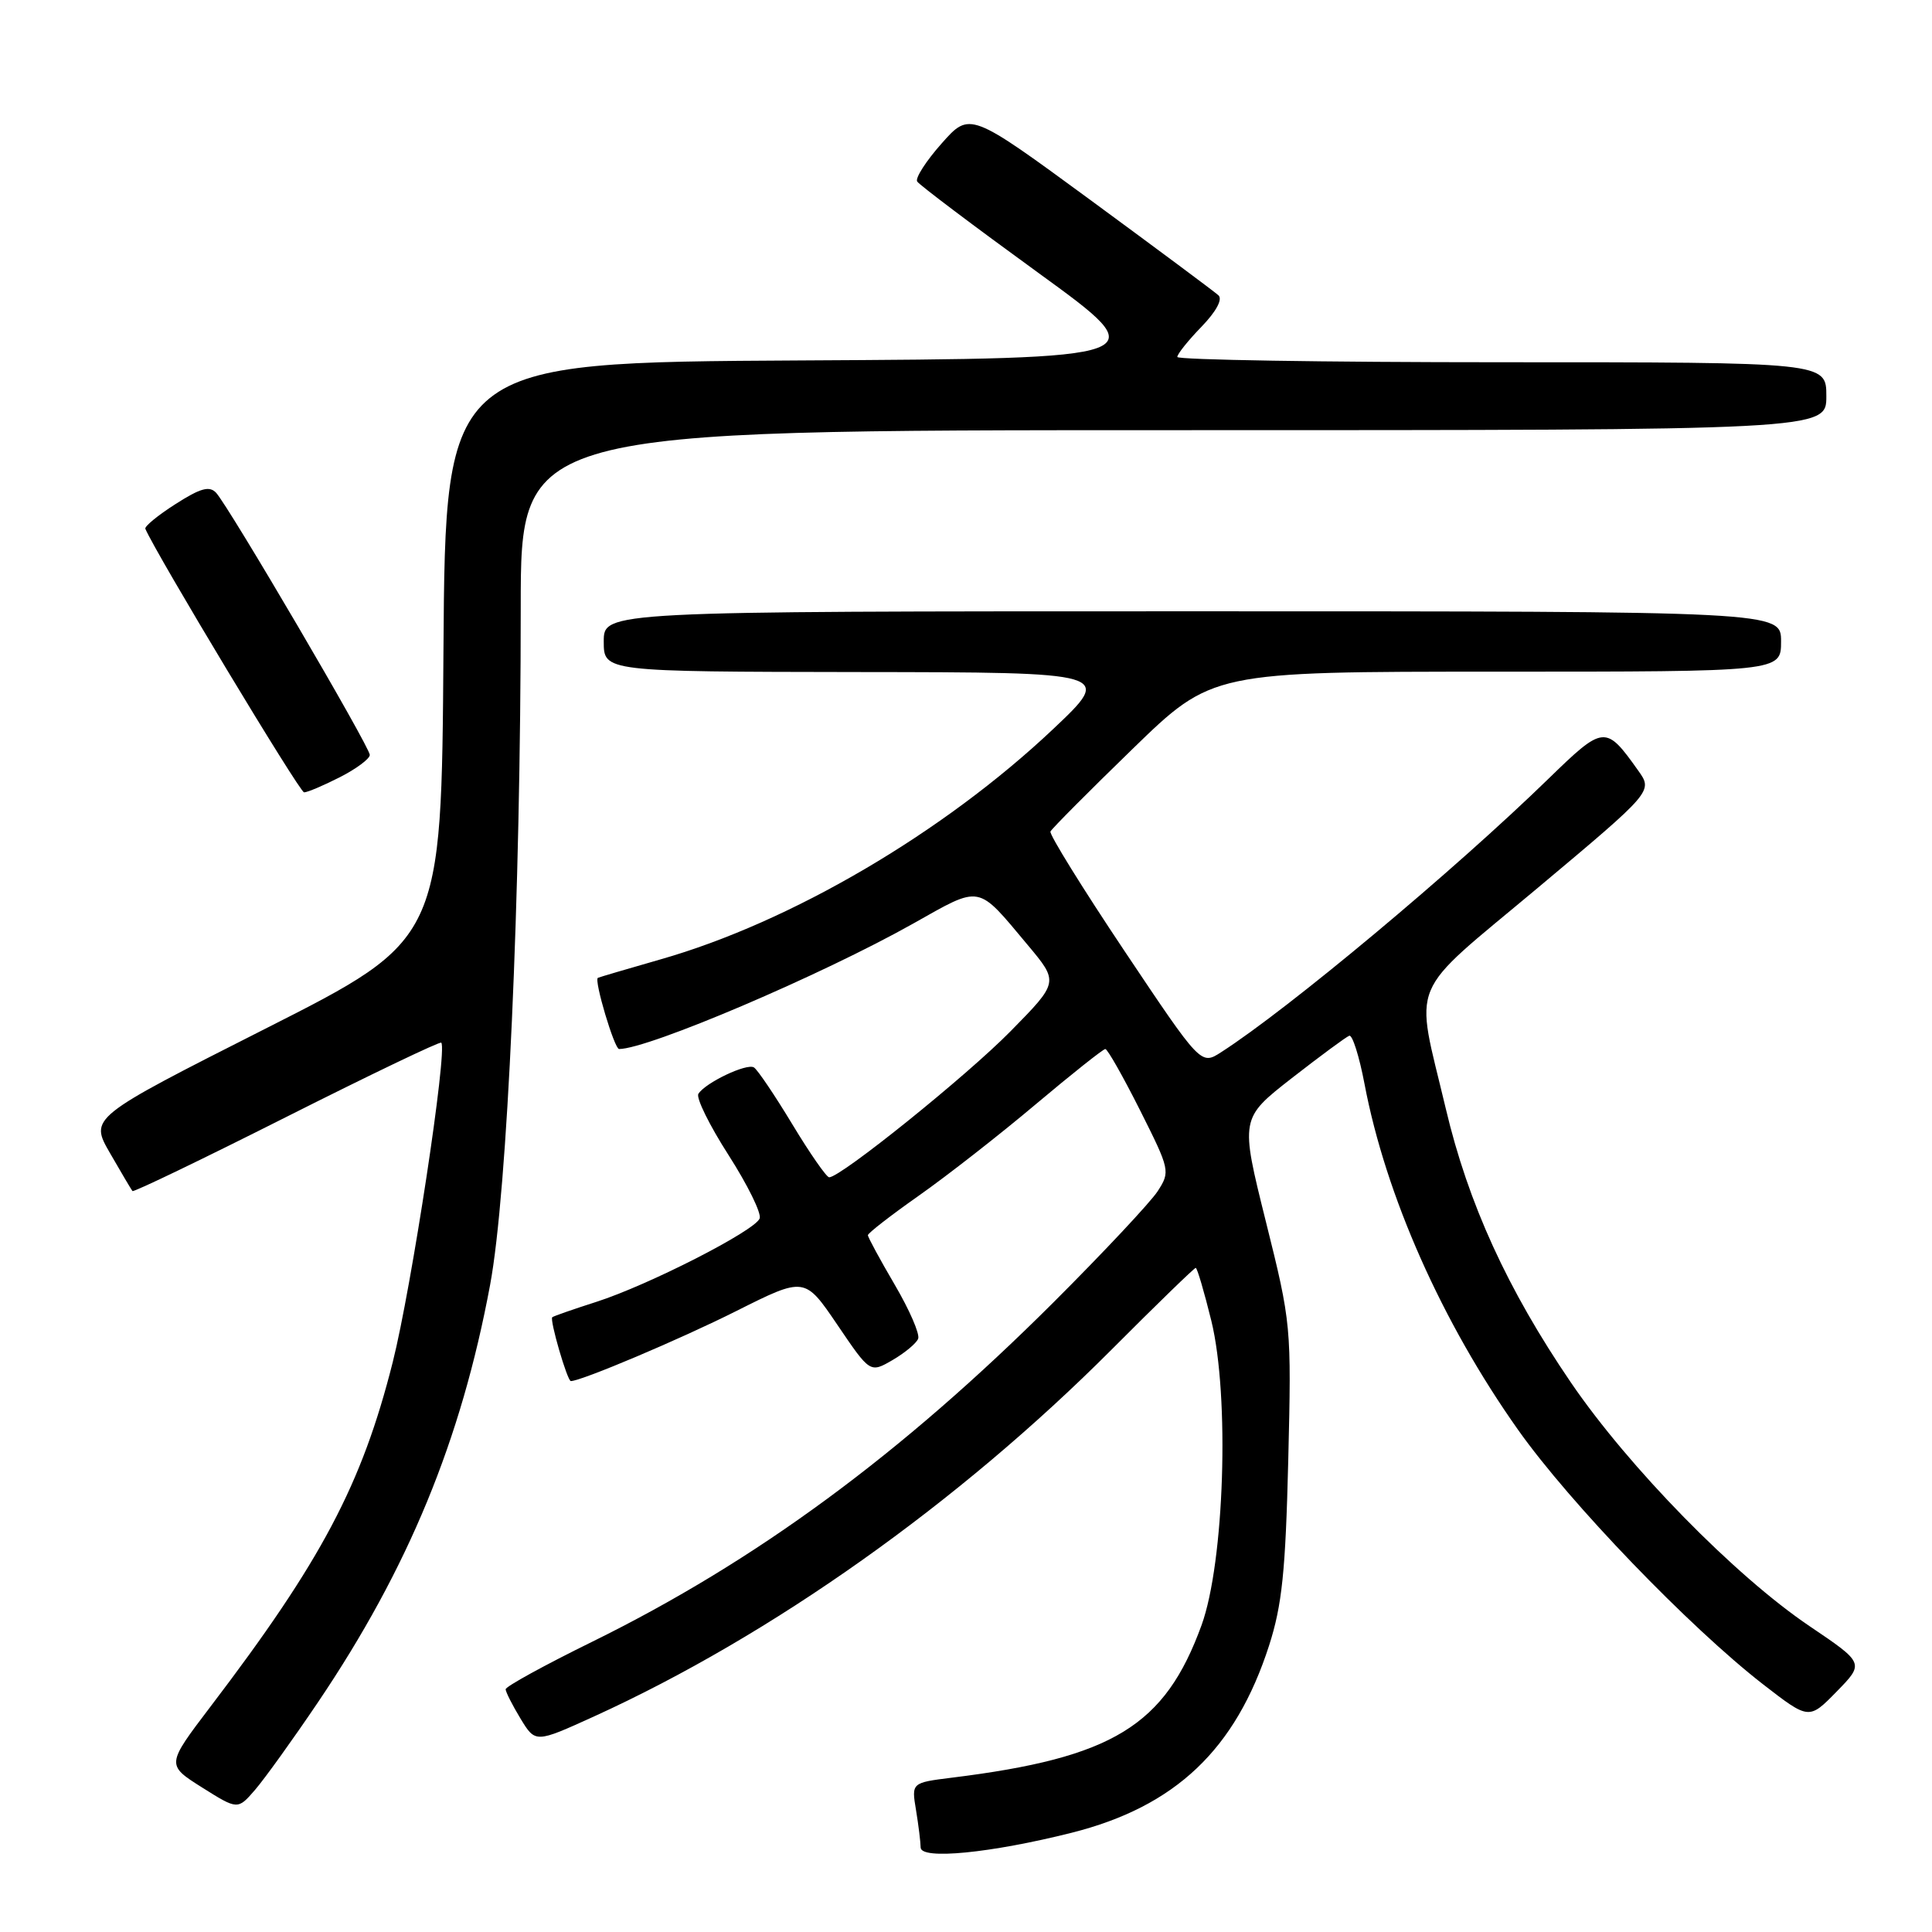 <?xml version="1.0" encoding="UTF-8" standalone="no"?>
<!DOCTYPE svg PUBLIC "-//W3C//DTD SVG 1.1//EN" "http://www.w3.org/Graphics/SVG/1.1/DTD/svg11.dtd" >
<svg xmlns="http://www.w3.org/2000/svg" xmlns:xlink="http://www.w3.org/1999/xlink" version="1.1" viewBox="0 0 256 256">
 <g >
 <path fill="currentColor"
d=" M 142.00 242.85 C 155.75 239.38 163.72 231.82 168.16 218.04 C 169.88 212.68 170.34 208.24 170.70 193.50 C 171.13 175.68 171.10 175.36 167.73 161.85 C 164.33 148.20 164.33 148.20 171.18 142.85 C 174.96 139.91 178.38 137.38 178.79 137.24 C 179.20 137.10 180.11 139.96 180.80 143.60 C 183.61 158.41 191.04 175.17 201.16 189.47 C 207.99 199.13 223.85 215.60 233.64 223.20 C 239.70 227.89 239.70 227.89 243.37 224.14 C 247.04 220.38 247.04 220.38 239.77 215.47 C 229.89 208.80 215.83 194.44 208.16 183.20 C 199.75 170.86 194.55 159.49 191.57 146.88 C 187.45 129.49 186.28 132.29 203.77 117.64 C 219.03 104.85 219.03 104.85 217.06 102.09 C 212.76 96.04 212.51 96.06 205.19 103.18 C 192.71 115.33 170.72 133.70 161.81 139.42 C 159.13 141.15 159.13 141.15 149.00 126.01 C 143.43 117.68 139.02 110.56 139.19 110.18 C 139.36 109.81 144.25 104.89 150.06 99.25 C 160.61 89.00 160.61 89.00 198.31 89.00 C 236.00 89.00 236.00 89.00 236.00 85.00 C 236.00 81.00 236.00 81.00 158.00 81.00 C 80.00 81.00 80.00 81.00 80.00 85.00 C 80.00 89.00 80.00 89.00 113.75 89.05 C 147.50 89.09 147.50 89.09 139.50 96.65 C 124.97 110.36 104.77 122.21 87.50 127.13 C 83.10 128.39 79.37 129.49 79.22 129.57 C 78.69 129.87 81.41 139.00 82.03 139.00 C 85.90 139.00 108.86 129.21 121.00 122.38 C 130.12 117.25 129.40 117.12 136.18 125.22 C 140.30 130.14 140.30 130.14 133.90 136.65 C 128.08 142.57 111.40 156.00 109.87 156.00 C 109.52 156.00 107.32 152.84 104.99 148.98 C 102.66 145.12 100.37 141.73 99.90 141.44 C 98.95 140.85 93.45 143.47 92.54 144.94 C 92.21 145.47 94.01 149.12 96.54 153.06 C 99.06 157.00 100.92 160.77 100.66 161.45 C 100.03 163.09 85.90 170.30 79.00 172.51 C 75.97 173.48 73.36 174.39 73.18 174.54 C 72.80 174.85 75.17 183.00 75.64 183.00 C 77.02 183.00 90.18 177.43 97.56 173.72 C 106.63 169.17 106.63 169.17 110.96 175.55 C 115.29 181.94 115.29 181.94 118.26 180.22 C 119.89 179.27 121.42 178.00 121.66 177.39 C 121.91 176.78 120.51 173.56 118.55 170.22 C 116.60 166.89 115.00 163.94 115.00 163.67 C 115.00 163.40 118.04 161.04 121.75 158.43 C 125.46 155.82 132.43 150.38 137.22 146.34 C 142.02 142.30 146.18 139.00 146.46 139.00 C 146.75 139.00 148.81 142.64 151.05 147.09 C 155.03 155.02 155.08 155.23 153.40 157.84 C 152.45 159.30 146.24 165.93 139.59 172.57 C 119.39 192.72 100.19 206.85 78.47 217.54 C 72.16 220.64 67.00 223.47 67.00 223.84 C 67.01 224.20 67.90 225.96 68.98 227.74 C 70.95 230.97 70.95 230.97 78.73 227.43 C 102.25 216.71 126.98 199.18 147.30 178.82 C 153.23 172.87 158.25 168.00 158.44 168.00 C 158.63 168.00 159.56 171.16 160.51 175.02 C 162.95 185.01 162.24 207.02 159.21 215.35 C 154.35 228.70 147.46 232.91 126.14 235.55 C 120.77 236.22 120.77 236.22 121.38 239.86 C 121.71 241.86 121.98 244.08 121.99 244.80 C 122.00 246.46 131.26 245.55 142.00 242.85 Z  M 42.14 225.55 C 54.10 207.83 61.11 190.83 64.94 170.26 C 67.24 157.94 69.00 118.91 69.00 80.45 C 69.00 57.00 69.00 57.00 155.50 57.00 C 242.00 57.00 242.00 57.00 242.00 52.50 C 242.00 48.00 242.00 48.00 199.00 48.00 C 175.35 48.00 156.00 47.68 156.00 47.30 C 156.00 46.91 157.44 45.11 159.20 43.30 C 161.15 41.28 162.03 39.66 161.45 39.13 C 160.93 38.65 153.30 32.98 144.51 26.52 C 128.51 14.79 128.51 14.79 124.77 19.01 C 122.71 21.33 121.25 23.60 121.53 24.05 C 121.81 24.50 129.05 29.96 137.62 36.18 C 153.21 47.50 153.21 47.50 106.11 47.76 C 59.02 48.02 59.02 48.02 58.76 86.26 C 58.50 124.50 58.50 124.50 35.18 136.30 C 11.87 148.10 11.87 148.10 14.58 152.80 C 16.07 155.39 17.41 157.65 17.55 157.82 C 17.70 158.00 26.89 153.57 37.98 147.98 C 49.08 142.39 58.30 137.97 58.47 138.16 C 59.33 139.06 54.52 170.67 52.04 180.49 C 47.95 196.72 42.60 206.82 27.88 226.15 C 22.03 233.85 22.03 233.85 26.76 236.84 C 31.50 239.82 31.50 239.82 33.80 237.16 C 35.06 235.70 38.82 230.47 42.14 225.55 Z  M 45.04 102.98 C 47.22 101.87 49.00 100.54 49.00 100.03 C 49.00 98.96 30.32 67.11 28.63 65.29 C 27.75 64.35 26.55 64.68 23.26 66.79 C 20.92 68.28 19.12 69.76 19.26 70.07 C 20.67 73.38 39.70 104.98 40.29 104.99 C 40.72 105.00 42.86 104.09 45.04 102.98 Z "/>
</g>
</svg>